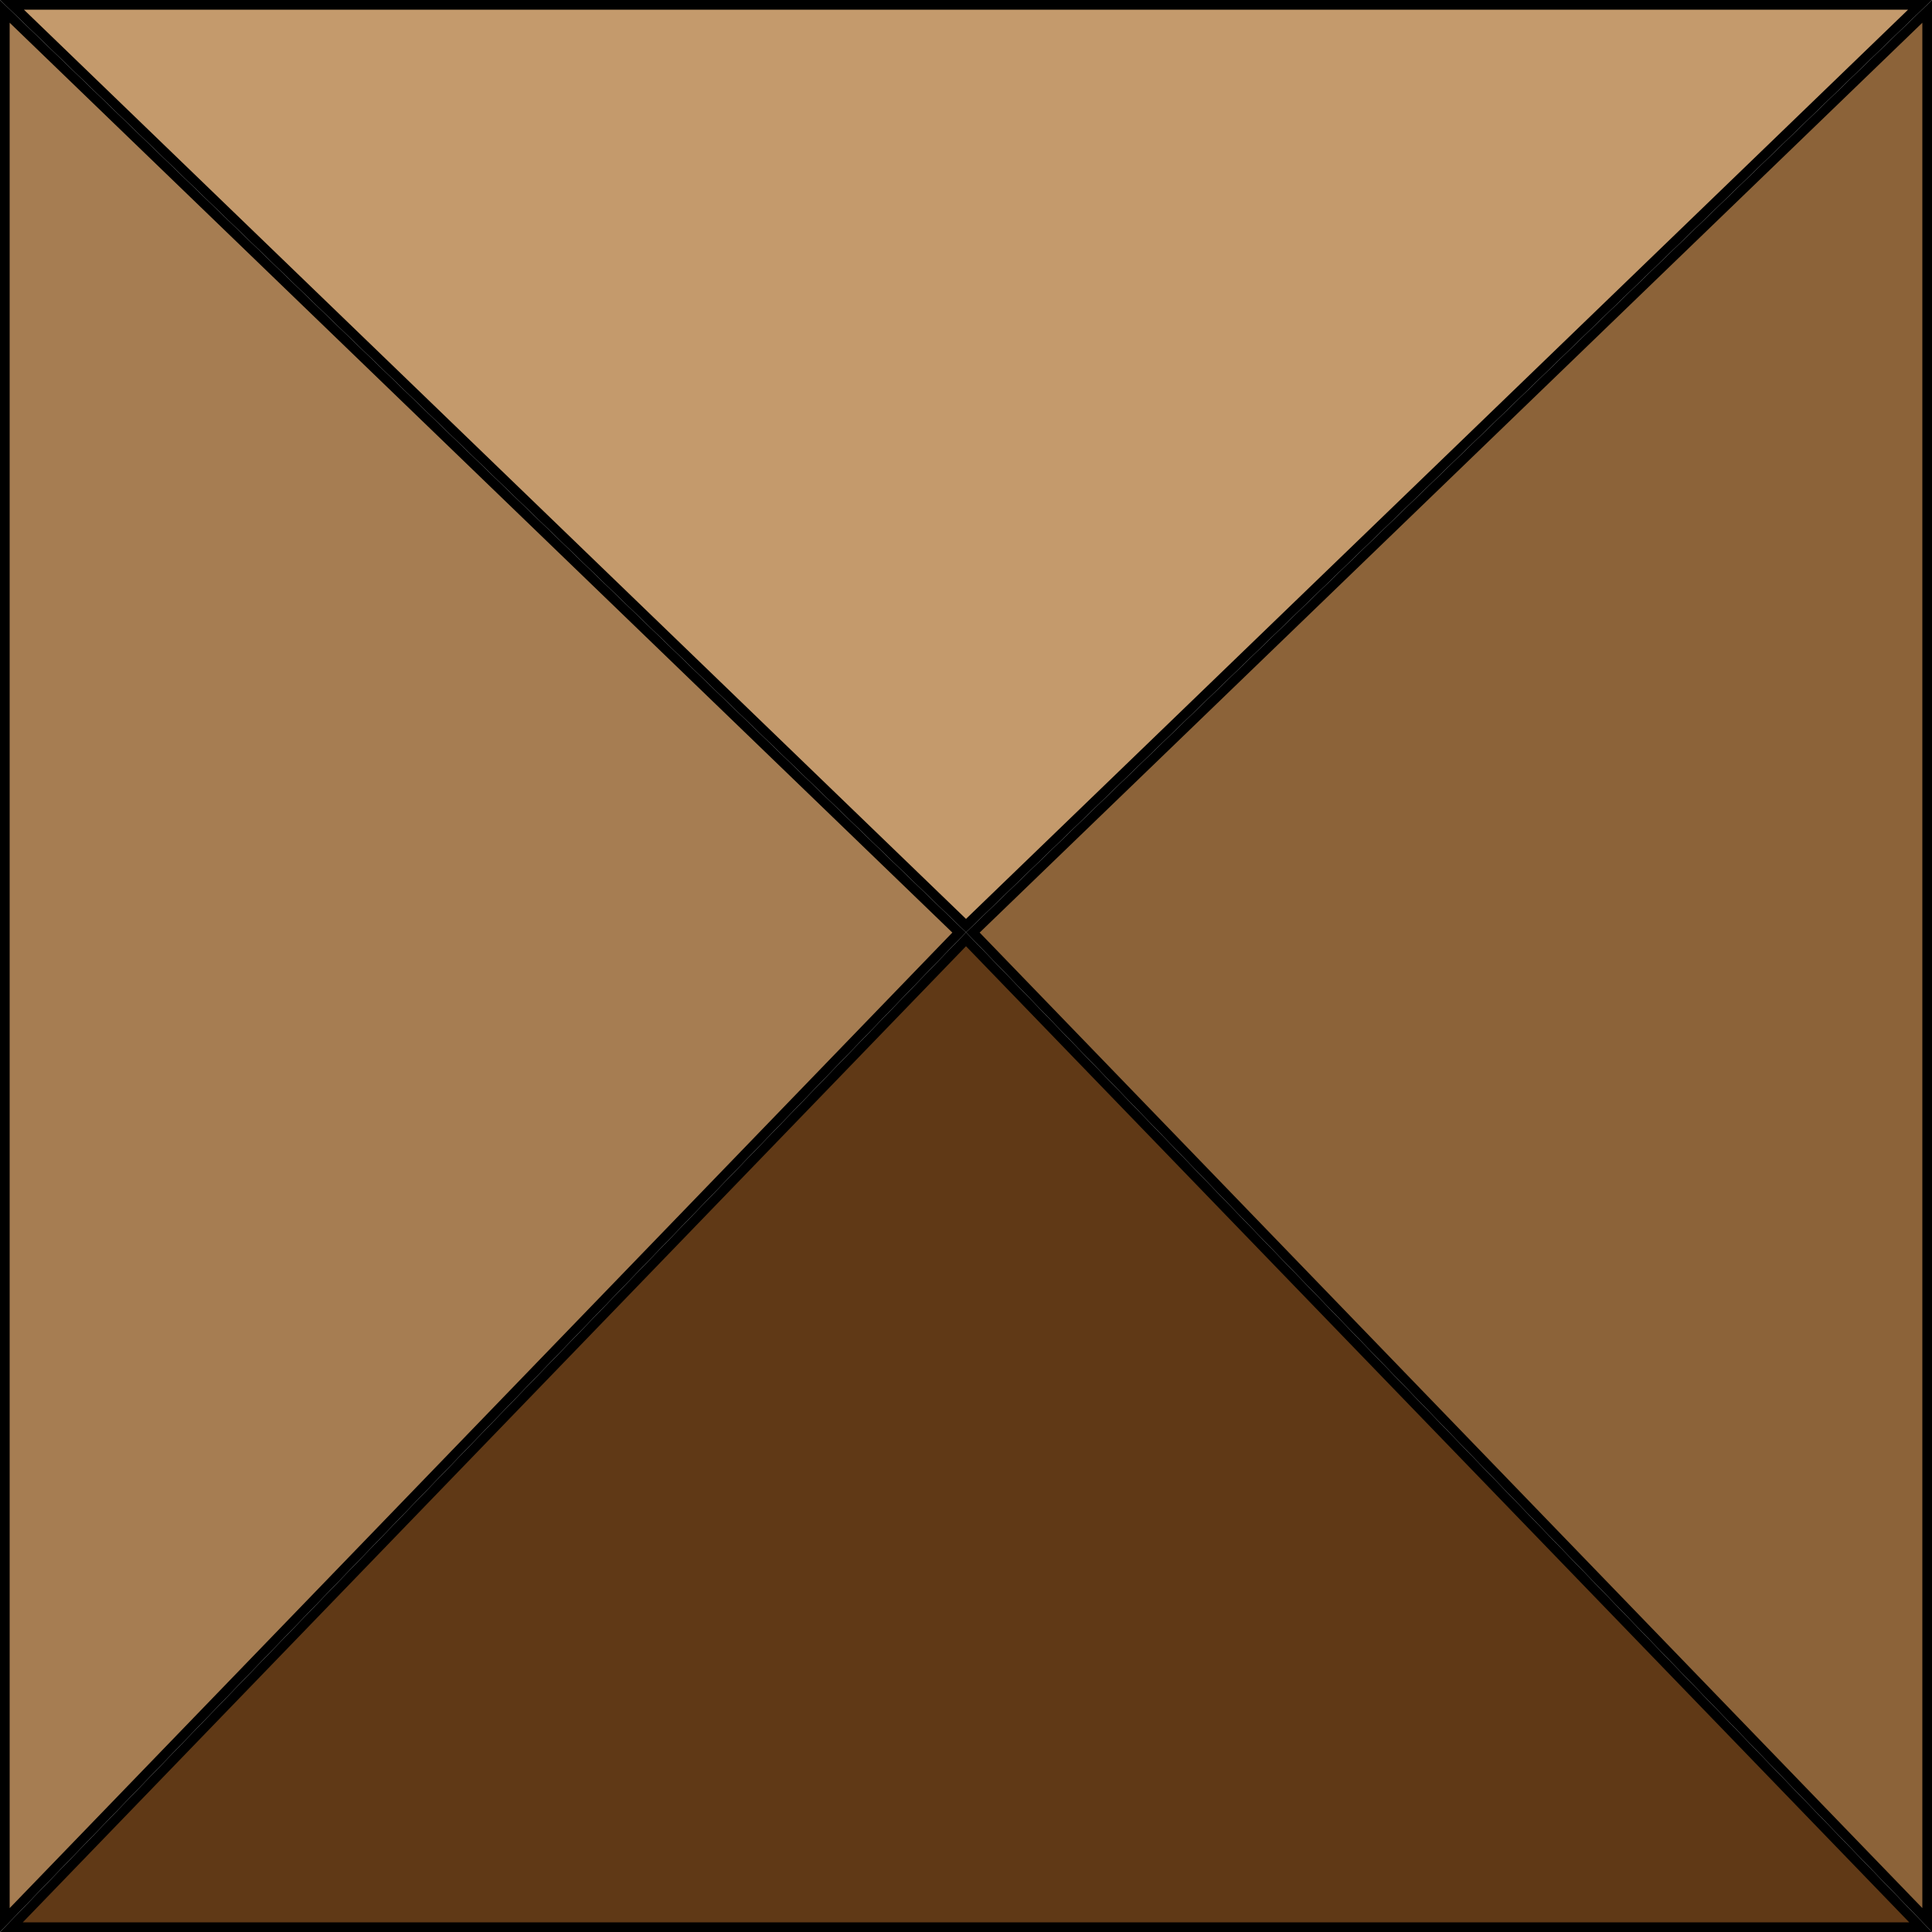 <?xml version="1.0" encoding="utf-8"?>
<!-- Generator: Adobe Illustrator 15.0.0, SVG Export Plug-In  -->
<!DOCTYPE svg PUBLIC "-//W3C//DTD SVG 1.1//EN" "http://www.w3.org/Graphics/SVG/1.1/DTD/svg11.dtd">
<svg version="1.1"
	 xmlns="http://www.w3.org/2000/svg" xmlns:xlink="http://www.w3.org/1999/xlink" xmlns:a="http://ns.adobe.com/AdobeSVGViewerExtensions/3.0/"
	 x="0px" y="0px" width="100px" height="100px" viewBox="0 0 100 100" overflow="visible" enable-background="new 0 0 100 100"
	 xml:space="preserve">
<defs>
</defs>
<g>
	<polygon fill="#C49A6C" points="0.619,0.25 99.381,0.25 50,47.91 	"/>
	<path d="M98.762,0.5L50,47.562L1.238,0.5H98.762 M100,0H0l50,48.257L100,0L100,0z"/>
</g>
<g>
	<polygon fill="#8C6339" points="50.354,48.264 99.75,0.589 99.75,99.382 	"/>
	<path d="M99.5,1.177v97.585L50.707,48.27L99.5,1.177 M100,0L50,48.257L100,100V0L100,0z"/>
</g>
<g>
	<polygon fill="#603916" points="0.589,99.75 50,48.617 99.411,99.75 	"/>
	<path d="M50,48.977L98.821,99.5H1.179L50,48.977 M50,48.257L0,100h100L50,48.257L50,48.257z"/>
</g>
<g>
	<polygon fill="#A67D52" points="0.25,0.589 49.646,48.264 0.25,99.382 	"/>
	<path d="M0.5,1.177L49.293,48.27L0.5,98.763V1.177 M0,0v100l50-51.743L0,0L0,0z"/>
</g>
<g display="none">
	<path display="inline" fill="#231F20" d="M98,2v96H2V2H98 M100,0H0v100h100V0L100,0z"/>
</g>
</svg>
